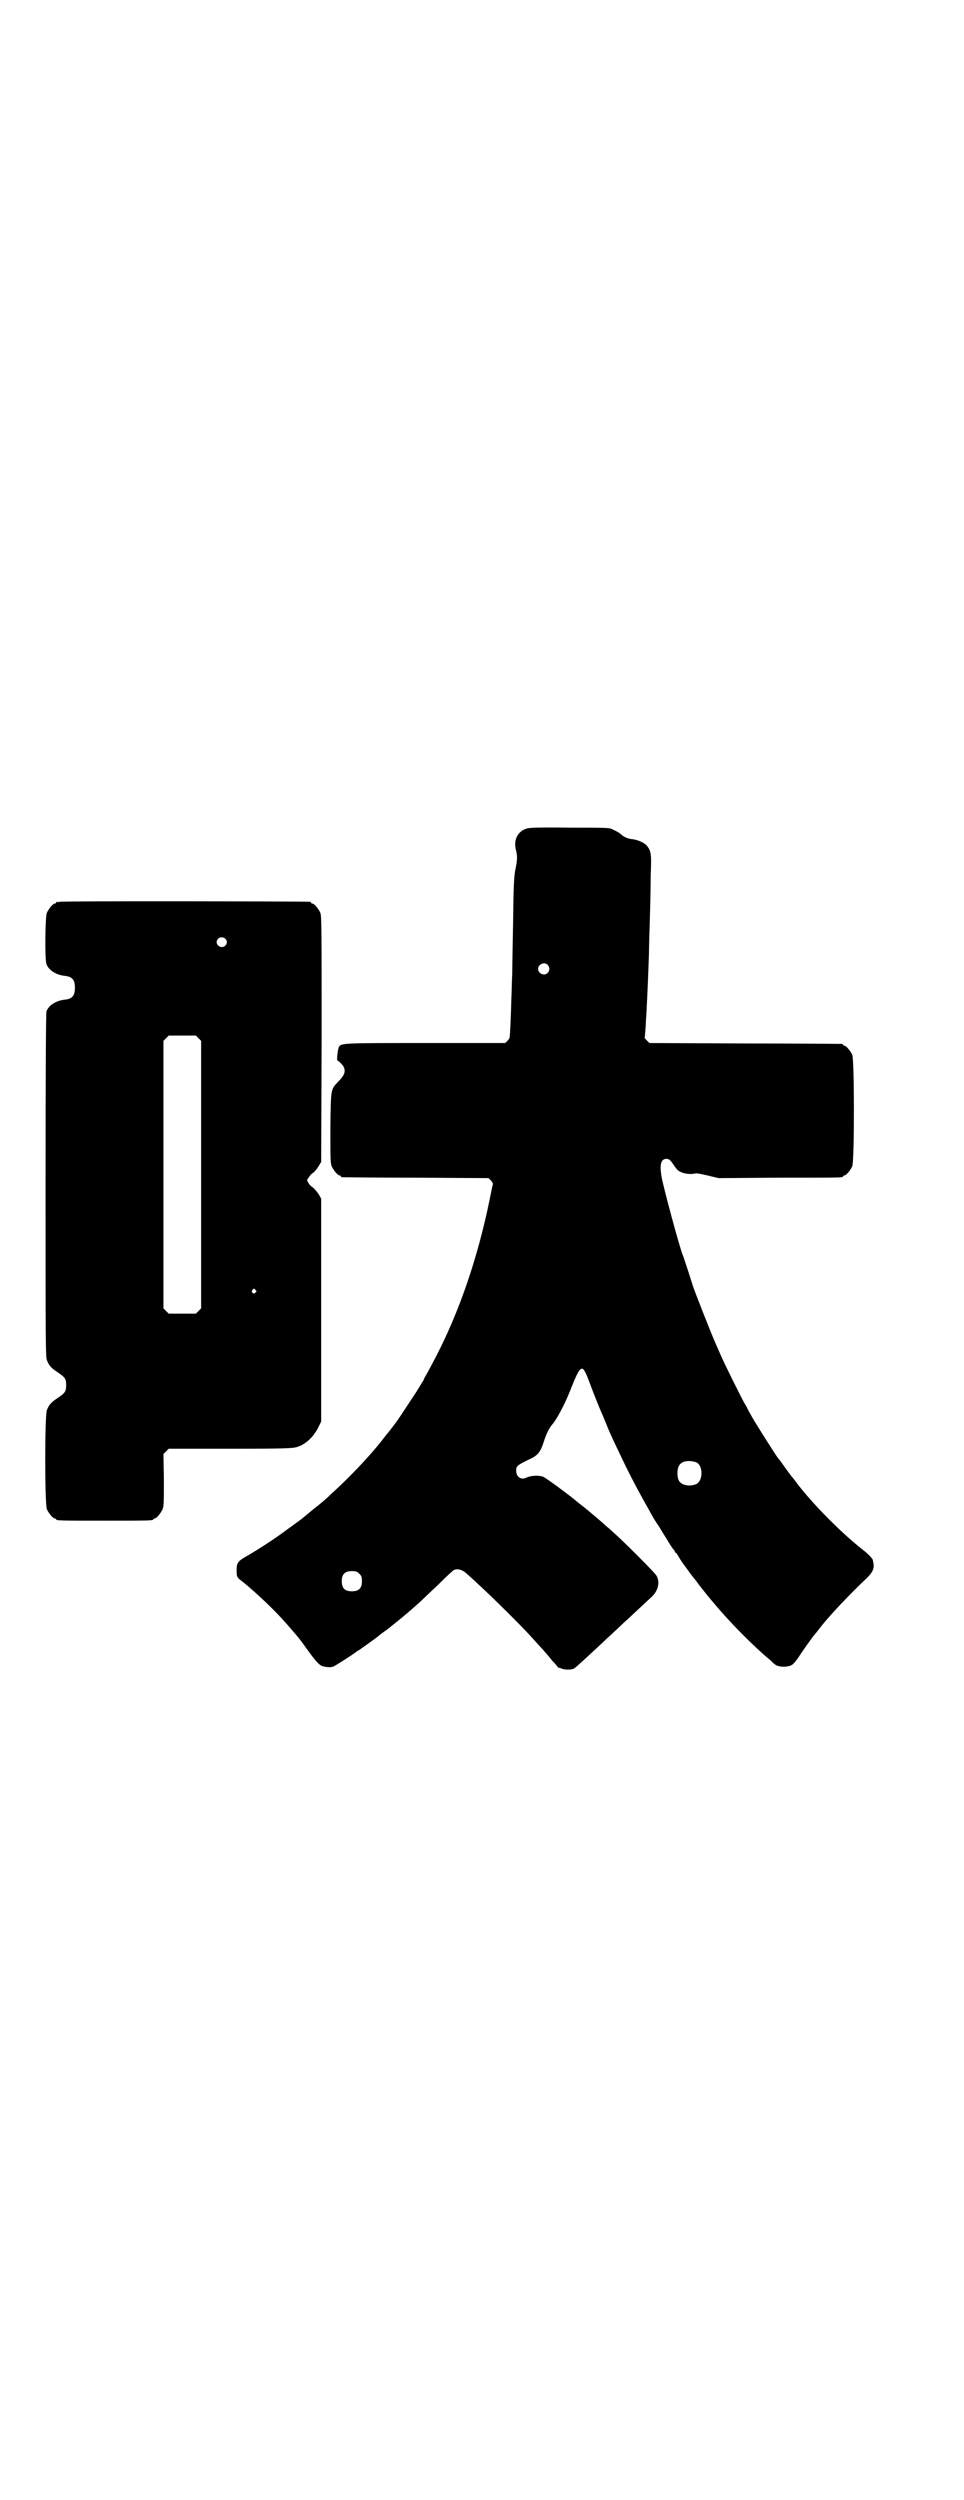 <?xml version="1.0" standalone="no"?>
<!DOCTYPE svg PUBLIC "-//W3C//DTD SVG 20010904//EN"
 "http://www.w3.org/TR/2001/REC-SVG-20010904/DTD/svg10.dtd">
<svg version="1.0" xmlns="http://www.w3.org/2000/svg"
 width="1100pt" height="2850pt" viewBox="0 0 1100 2850"
 preserveAspectRatio="xMidYMid meet">
<g transform="translate(0,2850) scale(0.5,-0.5)"
fill="#000000" stroke="none">
<path d="M1202 3811 c-20 -6 -30 -25 -25 -47 4 -15 4 -24 -1 -47 -3 -17 -4
-34 -5 -117 -1 -53 -2 -108 -2 -121 -1 -13 -1 -38 -2 -56 -1 -42 -3 -84 -4
-88 0 -2 -2 -5 -5 -8 l-5 -5 -179 0 c-184 0 -195 0 -200 -8 -3 -3 -6 -32 -4
-32 2 0 9 -7 13 -12 7 -12 4 -21 -12 -37 -16 -17 -16 -14 -17 -104 0 -70 0
-81 3 -88 4 -9 14 -21 18 -21 2 0 3 -1 3 -2 0 -1 1 -2 3 -2 1 0 77 -1 168 -1
l166 -1 5 -5 c3 -3 5 -7 5 -9 -1 -1 -4 -18 -8 -37 -27 -131 -68 -251 -121
-354 -10 -19 -20 -38 -23 -43 -3 -5 -6 -10 -6 -12 -2 -3 -5 -8 -16 -26 -4 -6
-36 -55 -43 -65 -4 -6 -21 -28 -22 -29 -1 -1 -6 -7 -12 -15 -26 -34 -73 -84
-118 -125 -10 -10 -29 -26 -41 -35 -12 -10 -22 -18 -23 -19 -1 -1 -14 -11 -38
-28 -22 -17 -65 -45 -93 -61 -18 -10 -21 -15 -21 -30 0 -17 0 -17 16 -29 29
-24 68 -60 97 -93 29 -33 32 -37 52 -65 16 -22 23 -29 29 -32 9 -3 19 -4 26
-2 5 2 46 28 53 34 1 1 5 3 8 5 7 5 44 31 45 33 1 1 4 3 8 6 4 3 8 6 10 7 2 2
11 9 21 17 16 13 33 27 56 48 4 4 22 21 40 38 17 17 33 32 36 33 8 3 18 0 26
-7 37 -32 124 -117 155 -152 9 -10 19 -21 22 -24 2 -3 8 -9 12 -14 4 -5 8 -10
9 -11 1 -1 5 -5 9 -10 3 -4 6 -7 6 -6 0 1 1 1 3 0 6 -4 24 -5 31 -1 5 3 21 18
62 56 4 4 17 16 29 27 12 11 25 24 30 28 11 10 48 45 56 52 15 14 20 34 11 49
-5 8 -78 81 -99 99 -7 7 -15 13 -17 15 -4 4 -39 34 -52 44 -5 4 -12 9 -15 12
-18 15 -67 51 -75 55 -10 4 -29 3 -39 -2 -12 -6 -23 2 -23 16 0 10 2 12 26 24
23 10 29 17 37 42 6 19 13 32 19 39 10 11 27 43 39 72 26 66 29 68 43 33 16
-43 30 -77 34 -85 2 -5 7 -17 11 -27 10 -24 20 -44 41 -88 21 -42 27 -53 60
-112 2 -4 7 -12 11 -18 4 -5 13 -21 22 -35 8 -14 16 -25 17 -26 1 0 2 -2 2 -3
0 -2 1 -3 2 -3 1 0 3 -3 5 -6 2 -4 7 -12 12 -19 5 -7 12 -16 16 -22 4 -5 9
-12 12 -15 2 -3 6 -8 8 -11 7 -9 12 -15 19 -24 4 -5 11 -13 16 -19 35 -42 88
-96 129 -130 4 -4 8 -8 9 -8 6 -7 29 -8 39 -2 4 2 10 10 15 17 8 13 34 49 36
51 1 1 6 7 12 15 23 30 70 79 109 116 13 13 17 22 14 34 0 2 -1 5 -1 6 0 3
-10 13 -17 19 -51 39 -121 109 -159 160 -3 4 -6 8 -7 9 -2 2 -11 14 -23 31 -4
6 -9 12 -10 13 -4 5 -39 60 -48 75 -5 8 -10 16 -11 18 -1 2 -5 9 -9 16 -3 7
-7 14 -8 15 -3 4 -49 96 -55 111 -3 7 -8 18 -11 25 -10 22 -50 124 -53 134 -1
4 -21 66 -23 70 -7 17 -43 150 -48 177 -5 28 -2 42 11 42 6 0 10 -4 17 -15 3
-4 7 -10 9 -11 8 -7 25 -10 37 -8 5 2 13 0 31 -4 l25 -6 139 1 c144 0 145 0
145 3 0 1 1 2 3 2 4 0 14 12 18 21 5 11 5 243 0 254 -4 9 -14 21 -18 21 -2 0
-3 1 -3 2 0 1 -1 2 -2 2 -2 0 -101 1 -221 1 l-219 1 -6 6 c-3 3 -5 6 -5 6 1 1
1 9 2 19 1 10 1 24 2 32 1 22 3 52 6 139 0 13 1 48 2 79 1 31 2 76 2 101 2 49
1 55 -8 67 -5 7 -22 15 -36 16 -8 1 -18 5 -24 11 -3 3 -8 6 -19 11 -6 4 -15 4
-97 4 -73 1 -92 0 -99 -2z m48 -311 c5 -6 5 -12 0 -18 -7 -8 -22 -2 -22 9 0
11 15 17 22 9z m339 -1134 c16 -7 16 -43 -1 -50 -15 -6 -34 -2 -39 9 -4 8 -4
24 0 32 5 12 23 15 40 9z m-769 -254 c5 -5 6 -7 6 -17 0 -16 -7 -23 -23 -23
-16 0 -23 7 -23 23 0 16 7 23 23 23 10 0 12 -1 17 -6z"/>
<path d="M136 3644 c-3 -1 -6 -1 -7 0 0 0 -1 0 -1 -2 0 -1 -1 -2 -3 -2 -4 0
-14 -12 -18 -21 -4 -9 -5 -106 -1 -117 5 -14 22 -25 43 -27 16 -2 22 -9 22
-27 0 -18 -6 -25 -22 -27 -21 -2 -38 -13 -43 -27 -1 -5 -2 -110 -2 -397 0
-355 0 -391 3 -398 5 -13 10 -18 25 -28 16 -11 19 -14 19 -29 0 -15 -3 -18
-19 -29 -15 -10 -20 -15 -25 -28 -5 -11 -5 -214 0 -226 4 -9 14 -21 18 -21 2
0 3 -1 3 -2 0 -3 12 -3 111 -3 99 0 111 0 111 3 0 1 1 2 3 2 4 0 14 12 18 21
3 7 3 17 3 67 l-1 59 6 6 6 6 141 0 c127 0 142 1 152 4 20 6 39 24 50 48 l5
10 0 254 0 254 -5 9 c-3 5 -9 12 -13 16 -5 3 -10 8 -11 11 -4 6 -4 7 1 13 2 4
7 9 11 11 3 3 8 9 11 14 l6 10 1 280 c0 252 0 281 -3 288 -4 9 -14 21 -18 21
-2 0 -3 1 -3 2 0 1 -1 2 -2 2 -6 1 -567 2 -572 0z m378 -84 c5 -5 5 -11 0 -16
-10 -10 -27 5 -16 16 4 4 12 4 16 0z m-61 -227 l6 -6 0 -305 0 -305 -6 -6 -6
-6 -31 0 -31 0 -6 6 -6 6 0 305 0 305 6 6 6 6 31 0 31 0 6 -6z m130 -574 c3
-3 3 -3 0 -6 -4 -5 -11 1 -7 6 4 4 4 4 7 0z"/>
</g>
</svg>
